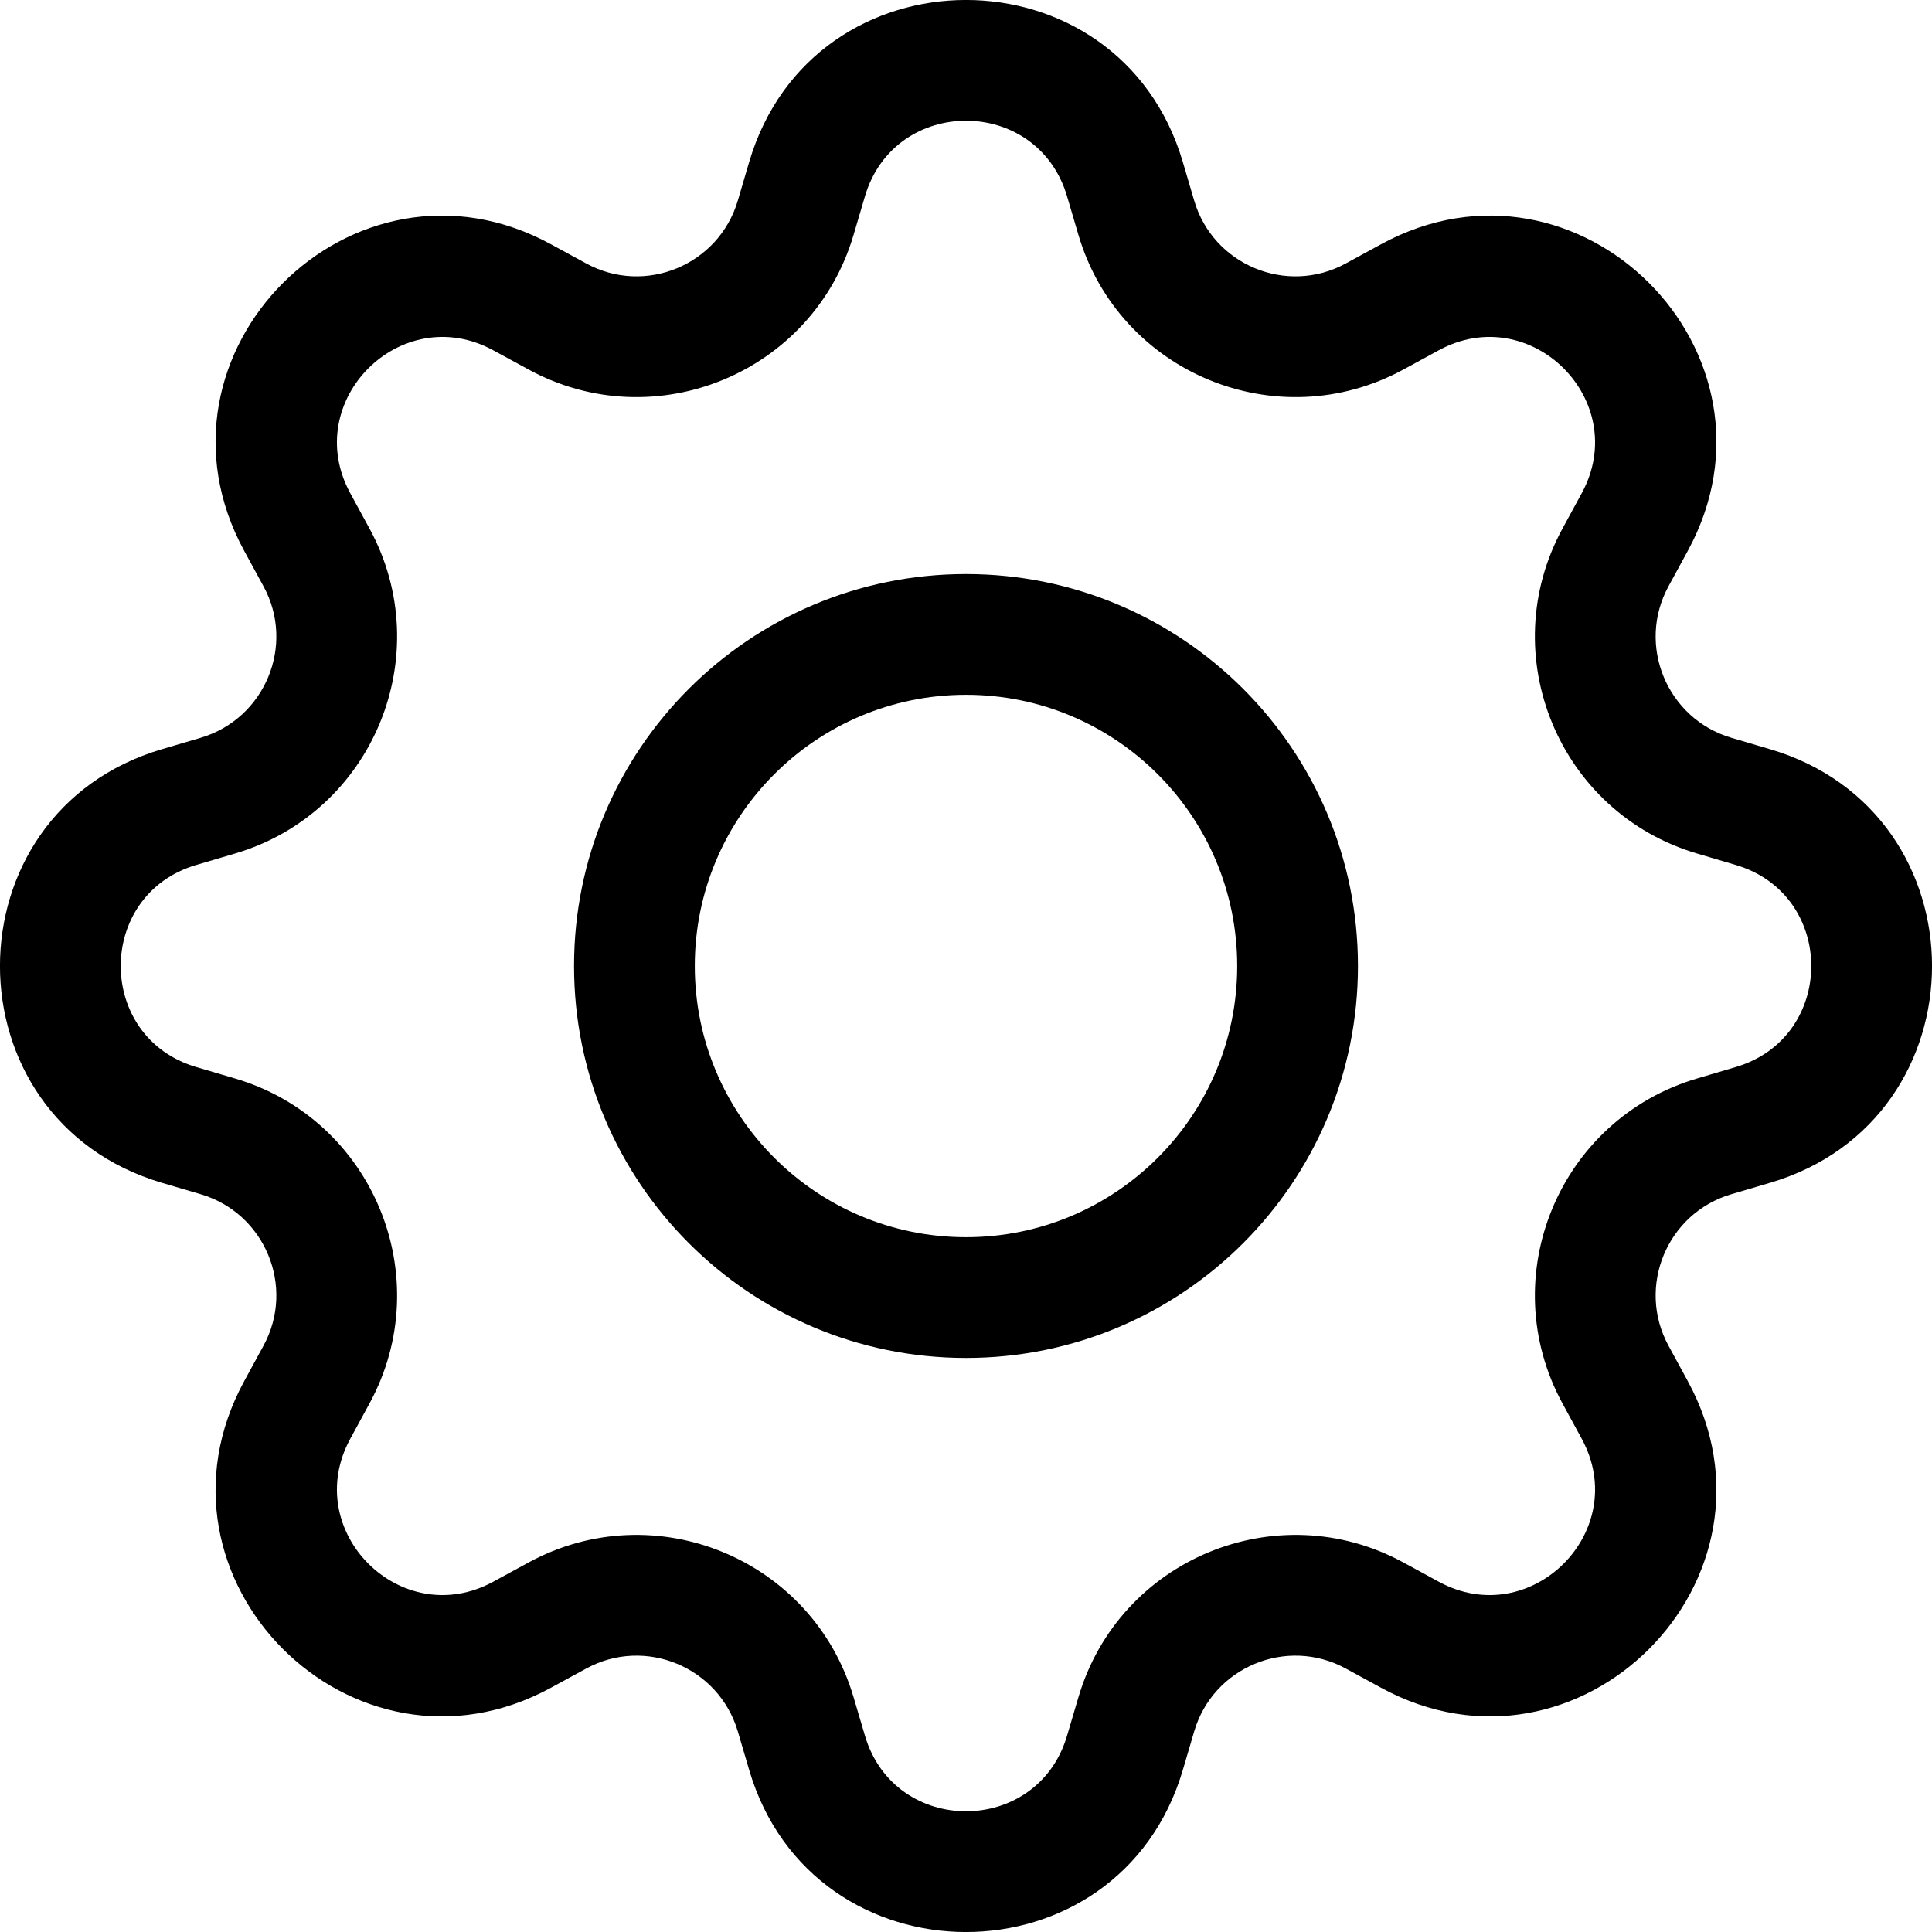 <svg viewBox="0 0 16 16" fill="none" xmlns="http://www.w3.org/2000/svg">
<path d="M8 4.754C6.207 4.754 4.754 6.207 4.754 8C4.754 9.793 6.207 11.246 8 11.246C9.793 11.246 11.246 9.793 11.246 8C11.246 6.207 9.793 4.754 8 4.754ZM5.754 8C5.754 6.76 6.76 5.754 8 5.754C9.24 5.754 10.246 6.76 10.246 8C10.246 9.24 9.24 10.246 8 10.246C6.76 10.246 5.754 9.24 5.754 8Z" fill="black"/>
<path d="M9.796 1.343C9.269 -0.448 6.731 -0.448 6.204 1.343L6.11 1.662C5.952 2.195 5.343 2.448 4.855 2.182L4.563 2.023C2.924 1.13 1.13 2.924 2.023 4.563L2.182 4.855C2.448 5.343 2.195 5.952 1.662 6.11L1.343 6.204C-0.448 6.731 -0.448 9.269 1.343 9.796L1.662 9.89C2.195 10.047 2.448 10.657 2.182 11.145L2.023 11.437C1.13 13.076 2.923 14.87 4.563 13.977L4.855 13.818C5.343 13.552 5.952 13.805 6.11 14.338L6.204 14.657C6.731 16.448 9.269 16.448 9.796 14.657L9.89 14.338C10.047 13.805 10.657 13.552 11.145 13.818L11.437 13.977C13.076 14.87 14.87 13.076 13.977 11.437L13.818 11.145C13.552 10.657 13.805 10.047 14.338 9.89L14.657 9.796C16.448 9.269 16.448 6.731 14.657 6.204L14.338 6.11C13.805 5.952 13.552 5.343 13.818 4.855L13.977 4.563C14.87 2.923 13.076 1.13 11.437 2.023L11.145 2.182C10.657 2.448 10.047 2.195 9.89 1.662L9.796 1.343ZM7.163 1.626C7.409 0.791 8.591 0.791 8.837 1.626L8.931 1.945C9.268 3.089 10.576 3.63 11.623 3.06L11.915 2.901C12.679 2.485 13.515 3.321 13.099 4.085L12.94 4.377C12.37 5.424 12.911 6.732 14.056 7.069L14.374 7.163C15.209 7.409 15.209 8.591 14.374 8.837L14.056 8.931C12.911 9.268 12.37 10.576 12.94 11.623L13.099 11.915C13.515 12.679 12.679 13.515 11.915 13.099L11.623 12.94C10.576 12.37 9.268 12.911 8.931 14.056L8.837 14.374C8.591 15.209 7.409 15.209 7.163 14.374L7.069 14.056C6.732 12.911 5.424 12.37 4.377 12.94L4.085 13.099C3.321 13.515 2.485 12.679 2.901 11.915L3.06 11.623C3.63 10.576 3.089 9.268 1.945 8.931L1.626 8.837C0.791 8.591 0.791 7.409 1.626 7.163L1.945 7.069C3.089 6.732 3.63 5.424 3.06 4.377L2.901 4.085C2.485 3.321 3.321 2.485 4.085 2.901L4.377 3.06C5.424 3.63 6.732 3.089 7.069 1.945L7.163 1.626Z" fill="black"/>
</svg>
